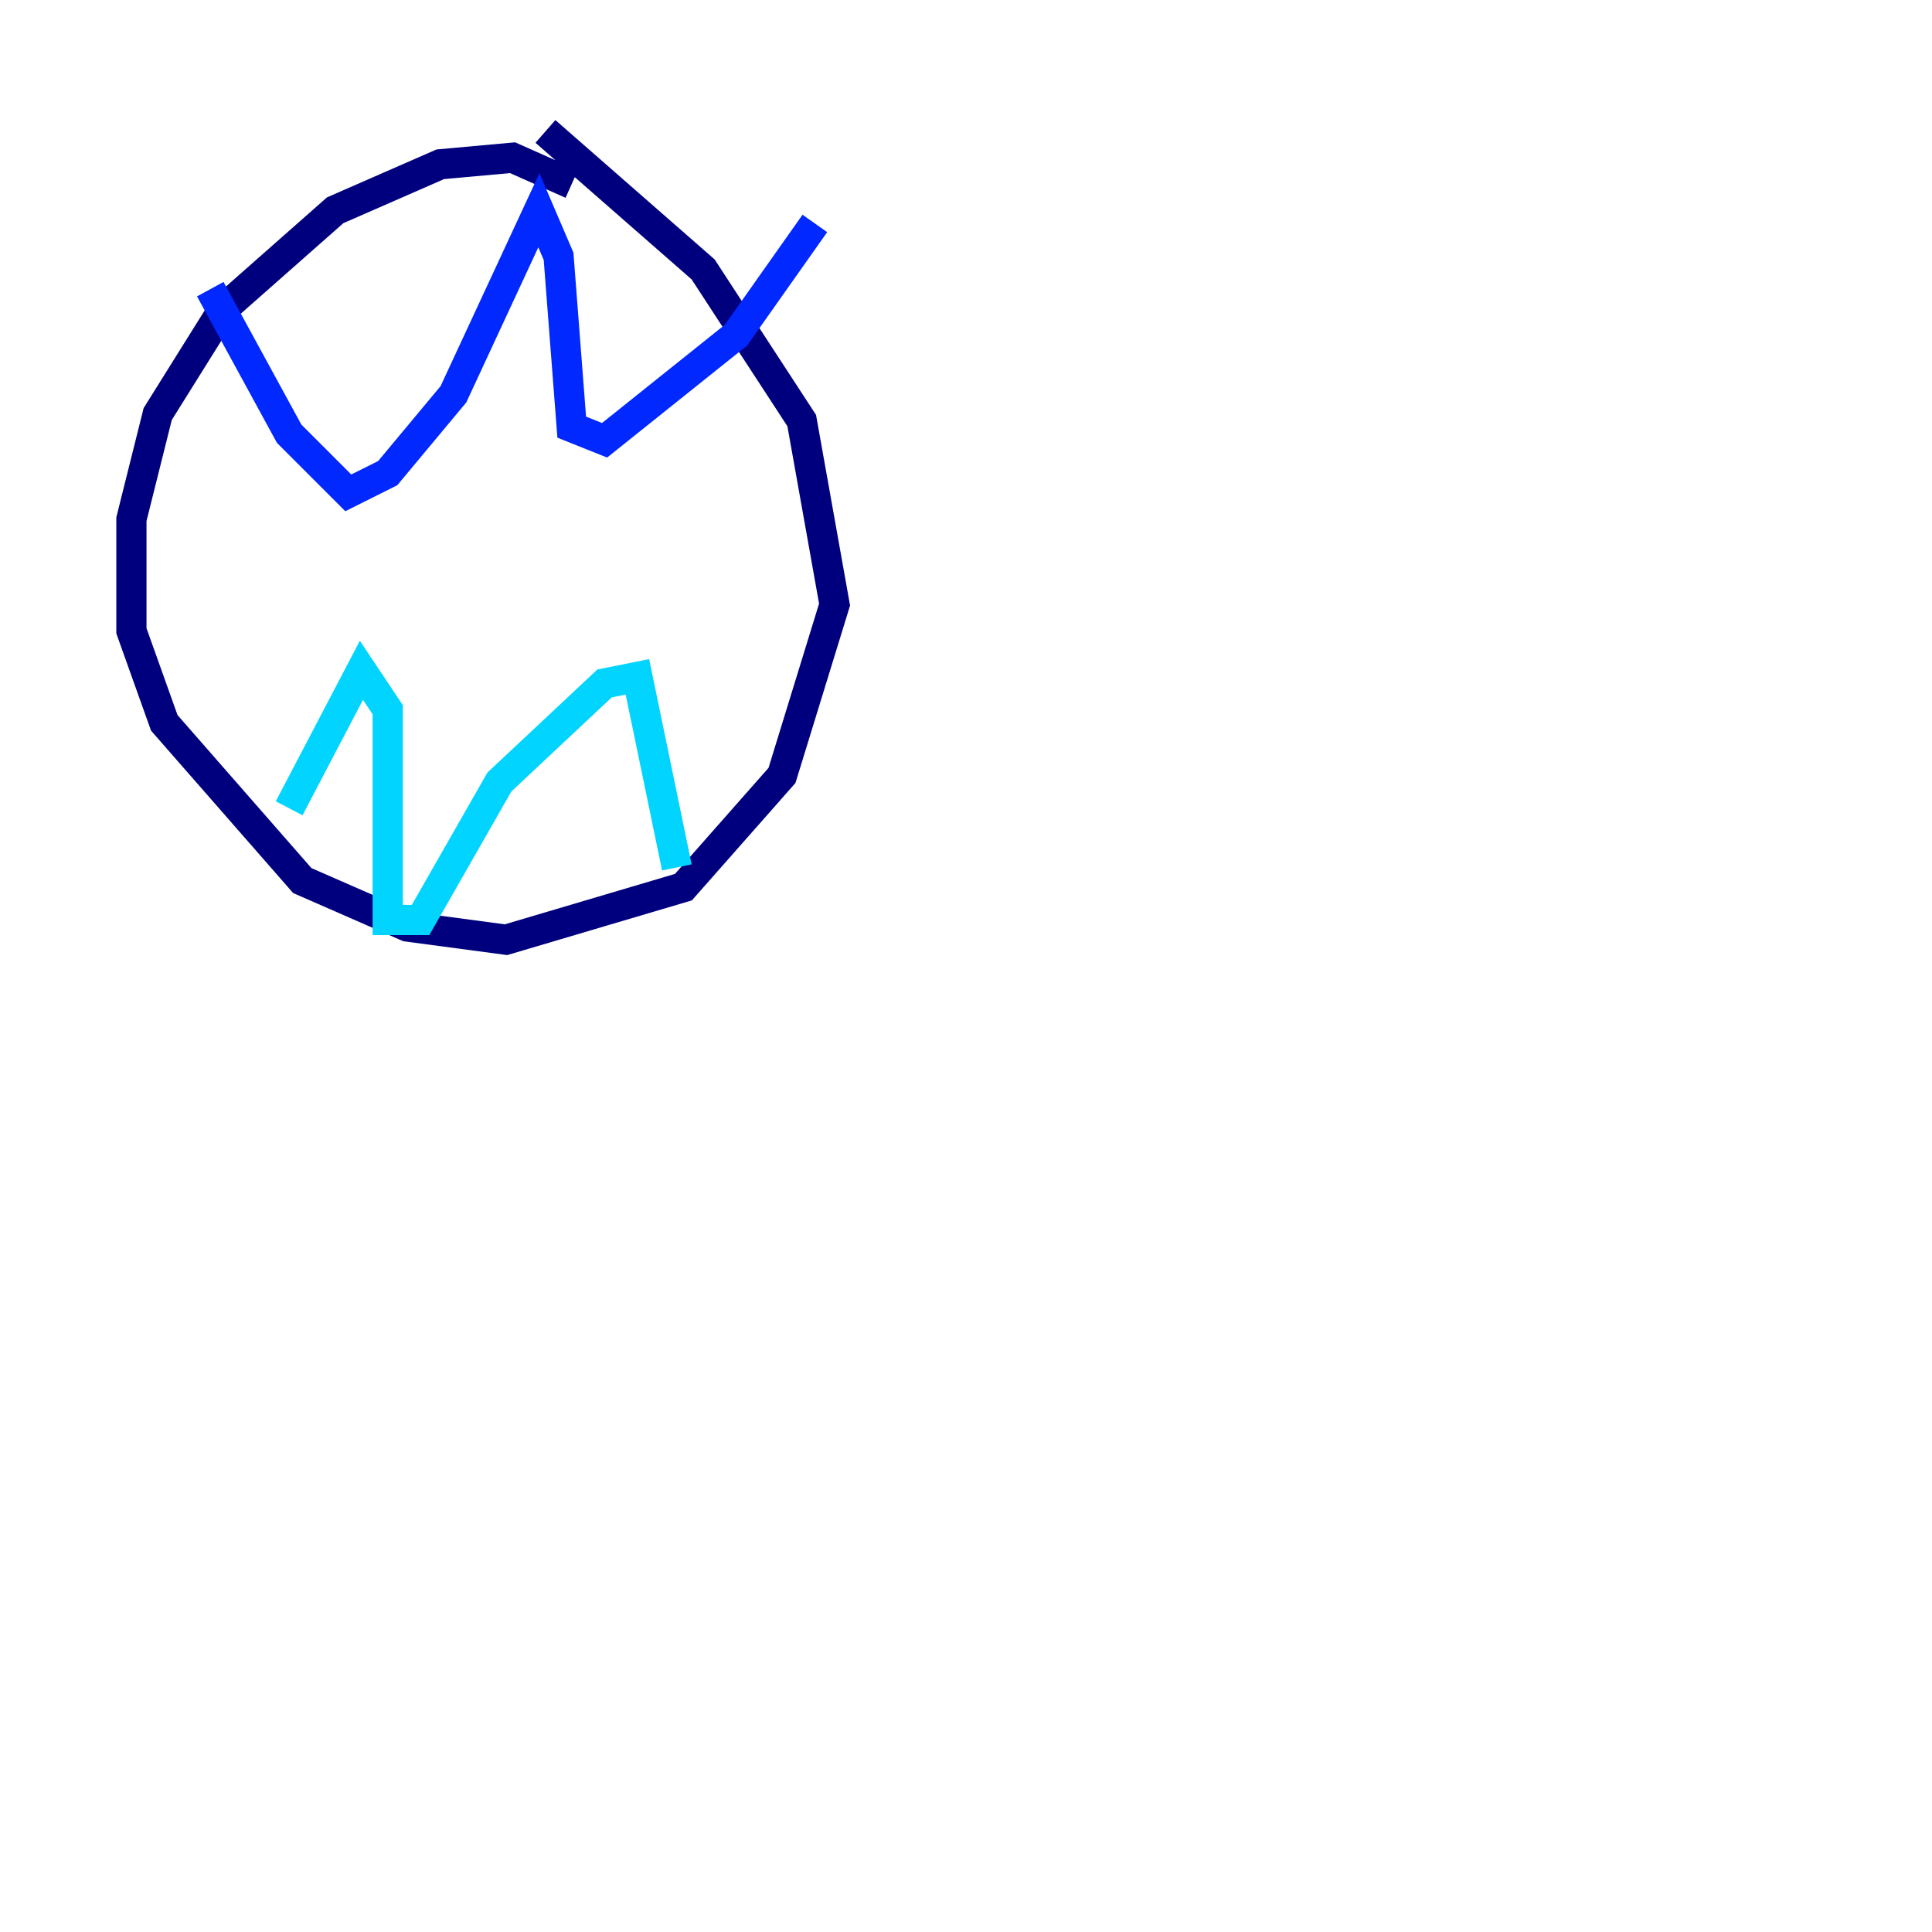 <?xml version="1.0" encoding="utf-8" ?>
<svg baseProfile="tiny" height="128" version="1.2" viewBox="0,0,128,128" width="128" xmlns="http://www.w3.org/2000/svg" xmlns:ev="http://www.w3.org/2001/xml-events" xmlns:xlink="http://www.w3.org/1999/xlink"><defs /><polyline fill="none" points="37.878,12.191 33.959,10.449 29.17,10.884 22.204,13.932 14.803,20.463 10.449,27.429 8.707,34.395 8.707,41.796 10.884,47.891 20.027,58.34 26.993,61.388 33.524,62.258 45.279,58.776 51.809,51.374 55.292,40.054 53.116,27.864 46.585,17.85 36.136,8.707" stroke="#00007f" stroke-width="2" /><polyline fill="none" points="13.932,19.157 19.157,28.735 23.075,32.653 25.687,31.347 30.041,26.122 35.701,13.932 37.007,16.98 37.878,28.299 40.054,29.17 48.762,22.204 53.986,14.803" stroke="#0028ff" stroke-width="2" /><polyline fill="none" points="19.157,53.551 23.946,44.408 25.687,47.02 25.687,60.952 27.864,60.952 33.088,51.809 40.054,45.279 42.231,44.843 44.843,57.469" stroke="#00d4ff" stroke-width="2" /><polyline fill="none" points="118.857,93.17 118.857,93.17" stroke="#7cff79" stroke-width="2" /><polyline fill="none" points="118.857,93.17 118.857,93.17" stroke="#ffe500" stroke-width="2" /><polyline fill="none" points="119.293,94.041 119.293,94.041" stroke="#ff4600" stroke-width="2" /><polyline fill="none" points="119.293,94.041 119.293,94.041" stroke="#7f0000" stroke-width="2" /></svg>